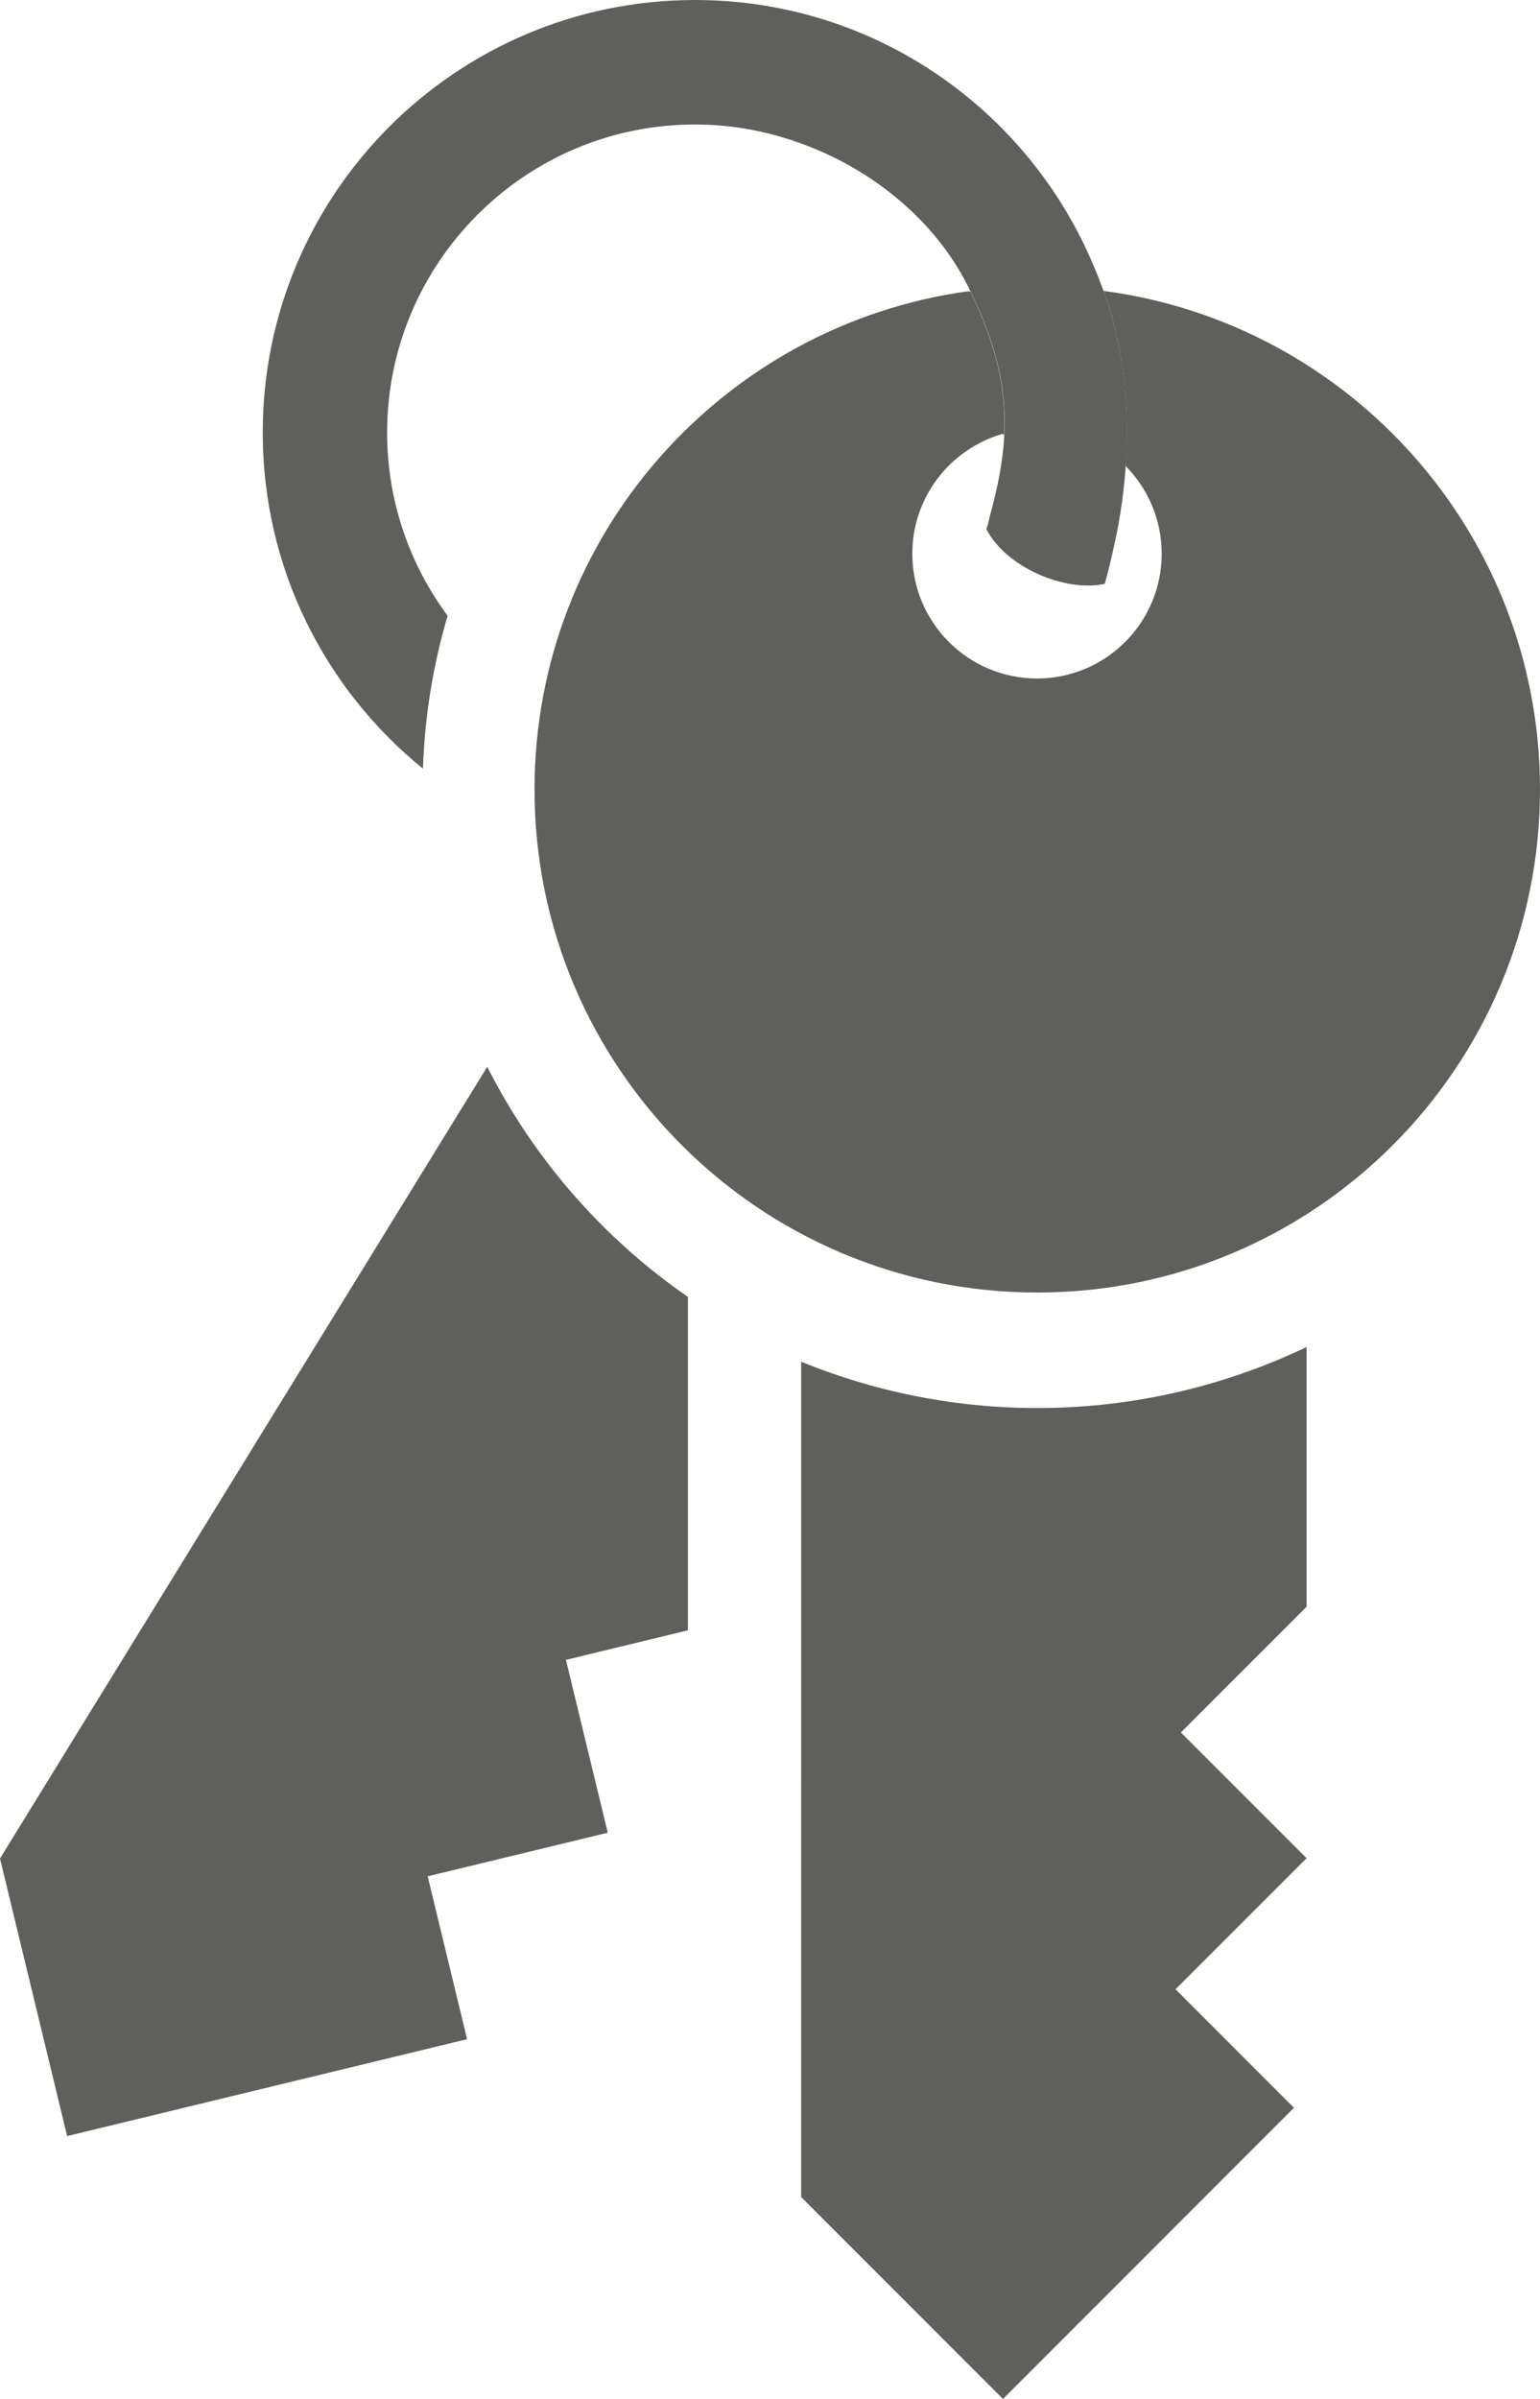 <?xml version="1.0" encoding="UTF-8" standalone="no"?>
<!-- Created with Inkscape (http://www.inkscape.org/) -->

<svg
   xmlns:dc="http://purl.org/dc/elements/1.1/"
   xmlns:cc="http://creativecommons.org/ns#"
   xmlns:rdf="http://www.w3.org/1999/02/22-rdf-syntax-ns#"
   xmlns:svg="http://www.w3.org/2000/svg"
   xmlns="http://www.w3.org/2000/svg"
   xmlns:xlink="http://www.w3.org/1999/xlink"
   xmlns:sodipodi="http://sodipodi.sourceforge.net/DTD/sodipodi-0.dtd"
   xmlns:inkscape="http://www.inkscape.org/namespaces/inkscape"
   version="1.1"
   width="101.21"
   height="157.561"
   id="svg3802"
   sodipodi:docname="credentials.svg"
   inkscape:version="0.92.4 (unknown)">
  <sodipodi:namedview
     pagecolor="#ffffff"
     bordercolor="#666666"
     borderopacity="1"
     objecttolerance="10"
     gridtolerance="10"
     guidetolerance="10"
     inkscape:pageopacity="0"
     inkscape:pageshadow="2"
     inkscape:window-width="1916"
     inkscape:window-height="1005"
     id="namedview56"
     showgrid="false"
     inkscape:zoom="1.4978298"
     inkscape:cx="-118.64011"
     inkscape:cy="78.780647"
     inkscape:window-x="0"
     inkscape:window-y="73"
     inkscape:window-maximized="0"
     inkscape:current-layer="svg3802" />
  <defs
     id="defs3804">
    <linearGradient
       id="linearGradient3956">
      <stop
         id="stop3958"
         style="stop-color:#929292;stop-opacity:1"
         offset="0" />
      <stop
         id="stop3960"
         style="stop-color:#787878;stop-opacity:1"
         offset="1" />
    </linearGradient>
    <linearGradient
       id="linearGradient3947">
      <stop
         id="stop3949"
         style="stop-color:#93c347;stop-opacity:1"
         offset="0" />
      <stop
         id="stop3951"
         style="stop-color:#7cb621;stop-opacity:1"
         offset="1" />
    </linearGradient>
    <clipPath
       id="clipPath620">
      <path
         d="m 0,0 1600,0 0,1200 L 0,1200 0,0 z"
         id="path622" />
    </clipPath>
    <mask
       id="mask638">
      <g
         id="g640">
        <g
           clip-path="url(#clipPath628)"
           id="g642">
          <g
             id="g644">
            <g
               id="g646">
              <path
                 d="m -32763.3,32767 65530.3,0 0,-64152.4 -65530.3,0 0,64152.4 z"
                 id="path648"
                 style="fill:url(#linearGradient632);stroke:none" />
            </g>
          </g>
        </g>
      </g>
    </mask>
    <clipPath
       id="clipPath628">
      <path
         d="m -32763.3,32767 65530.3,0 0,-64152.4 -65530.3,0 0,64152.4 z"
         id="path630" />
    </clipPath>
    <linearGradient
       x1="0"
       y1="0"
       x2="1"
       y2="0"
       id="linearGradient632"
       gradientUnits="userSpaceOnUse"
       gradientTransform="matrix(0,50.484,50.484,0,448.662,823.516)"
       spreadMethod="pad">
      <stop
         id="stop634"
         style="stop-color:#ffffff;stop-opacity:1"
         offset="0" />
      <stop
         id="stop636"
         style="stop-color:#ffffff;stop-opacity:0.8"
         offset="1" />
    </linearGradient>
    <clipPath
       id="clipPath654">
      <path
         d="m 447.662,875 58.803,0 0,-52.484 -58.803,0 0,52.484 z"
         id="path656" />
    </clipPath>
    <mask
       id="mask680">
      <g
         id="g682">
        <g
           clip-path="url(#clipPath670)"
           id="g684">
          <g
             id="g686">
            <g
               id="g688">
              <path
                 d="m -32768,32767 65517.5,0 0,-64238.3 -65517.5,0 0,64238.3 z"
                 id="path690"
                 style="fill:url(#linearGradient674);stroke:none" />
            </g>
          </g>
        </g>
      </g>
    </mask>
    <clipPath
       id="clipPath670">
      <path
         d="m -32768,32767 65517.5,0 0,-64238.3 -65517.5,0 0,64238.3 z"
         id="path672" />
    </clipPath>
    <linearGradient
       x1="0"
       y1="0"
       x2="1"
       y2="0"
       id="linearGradient674"
       gradientUnits="userSpaceOnUse"
       gradientTransform="matrix(0,138.456,138.456,0,466.524,716.439)"
       spreadMethod="pad">
      <stop
         id="stop676"
         style="stop-color:#ffffff;stop-opacity:1"
         offset="0" />
      <stop
         id="stop678"
         style="stop-color:#ffffff;stop-opacity:0.8"
         offset="1" />
    </linearGradient>
    <clipPath
       id="clipPath696">
      <path
         d="m 465.524,855.895 68.081,0 0,-140.456 -68.081,0 0,140.456 z"
         id="path698" />
    </clipPath>
    <mask
       id="mask722">
      <g
         id="g724">
        <g
           clip-path="url(#clipPath712)"
           id="g726">
          <g
             id="g728">
            <g
               id="g730">
              <path
                 d="m -32768,32767 65517.5,0 0,-64238.3 -65517.5,0 0,64238.3 z"
                 id="path732"
                 style="fill:url(#linearGradient716);stroke:none" />
            </g>
          </g>
        </g>
      </g>
    </mask>
    <clipPath
       id="clipPath712">
      <path
         d="m -32768,32767 65517.5,0 0,-64238.3 -65517.5,0 0,64238.3 z"
         id="path714" />
    </clipPath>
    <linearGradient
       x1="0"
       y1="0"
       x2="1"
       y2="0"
       id="linearGradient716"
       gradientUnits="userSpaceOnUse"
       gradientTransform="matrix(0,70.231,70.231,0,431.395,733.705)"
       spreadMethod="pad">
      <stop
         id="stop718"
         style="stop-color:#ffffff;stop-opacity:1"
         offset="0" />
      <stop
         id="stop720"
         style="stop-color:#ffffff;stop-opacity:0.8"
         offset="1" />
    </linearGradient>
    <clipPath
       id="clipPath738">
      <path
         d="m 430.395,804.935 47.212,0 0,-72.23 -47.212,0 0,72.23 z"
         id="path740" />
    </clipPath>
    <linearGradient
       x1="46.028"
       y1="0.54"
       x2="46.028"
       y2="47.942"
       id="linearGradient3953"
       xlink:href="#linearGradient3947"
       gradientUnits="userSpaceOnUse" />
    <linearGradient
       x1="57.813"
       y1="20.499"
       x2="57.813"
       y2="151.758"
       id="linearGradient3962"
       xlink:href="#linearGradient3956"
       gradientUnits="userSpaceOnUse" />
  </defs>
  <path
     d="M 72.51,19.08 C 72.319,18.548 72.121,18.034 71.909,17.542 67.639,7.249 57.513,0 45.676,0 29.986,0 17.267,12.72 17.267,28.411 c 0,8.913 4.107,16.865 10.53,22.073 0.115,-3.476 0.676,-6.841 1.621,-10.043 -2.497,-3.366 -3.976,-7.528 -3.976,-12.03 0,-11.158 9.076,-20.235 20.234,-20.235 2.153,0 4.223,0.349 6.171,0.975 5.217,1.654 9.577,5.268 11.758,9.63 2.87,5.741 2.974,9.67 1.418,15.221 -0.043,0.241 -0.102,0.485 -0.2,0.741 1.245,2.461 5.082,4.171 7.781,3.605 0.247,-0.866 0.441,-1.7 0.622,-2.525 0.061,-0.282 0.126,-0.567 0.179,-0.845 0.126,-0.641 0.228,-1.265 0.317,-1.881 0.07,-0.496 0.126,-0.983 0.175,-1.464 0.511,-5.03 -0.168,-9.185 -1.358,-12.524 -0.007,-0.001 -0.013,-0.003 -0.019,-0.004 -0.003,-0.008 -0.007,-0.017 -0.01,-0.025"
     id="path664"
     style="fill:#5f5f5c;fill-opacity:1;fill-rule:nonzero;stroke:none" />
  <path
     d="M 32.022,70.065 0,122.066 l 4.412,18.23 26.285,-6.365 -2.589,-10.697 11.835,-2.864 -2.749,-11.352 8.017,-1.94 0,-21.898 c -5.562,-3.843 -10.117,-9.043 -13.189,-15.115 m 69.188,-18.214 c 0,-16.772 -12.5,-30.616 -28.69,-32.746 l 0,0 c 0.007,0.001 0.013,0.002 0.019,0.003 1.102,3.091 1.753,6.891 1.44,11.427 0.019,0.067 0.03,0.105 0.03,0.105 1.444,1.478 2.338,3.498 2.338,5.728 0,4.526 -3.668,8.194 -8.193,8.195 -4.525,0 -8.195,-3.669 -8.196,-8.195 10e-4,-3.747 2.519,-6.9 5.952,-7.876 0,0.036 0.032,0.053 0.081,0.059 0.148,-3.007 -0.506,-5.874 -2.215,-9.398 l -0.129,-0.026 c -16.106,2.206 -28.518,16.012 -28.518,32.724 10e-4,18.248 14.793,33.04 33.04,33.041 18.248,0 33.041,-14.793 33.041,-33.041 m -48.555,37.584 -10e-4,54.863 13.263,13.263 19.123,-19.124 -7.782,-7.783 8.611,-8.609 -8.259,-8.258 8.259,-8.259 0,-17.057 c -10.653,5.089 -22.747,5.245 -33.214,0.964"
     id="path748"
     style="fill:#5f5f5c;fill-opacity:1;fill-rule:nonzero;stroke:none" />
</svg>
